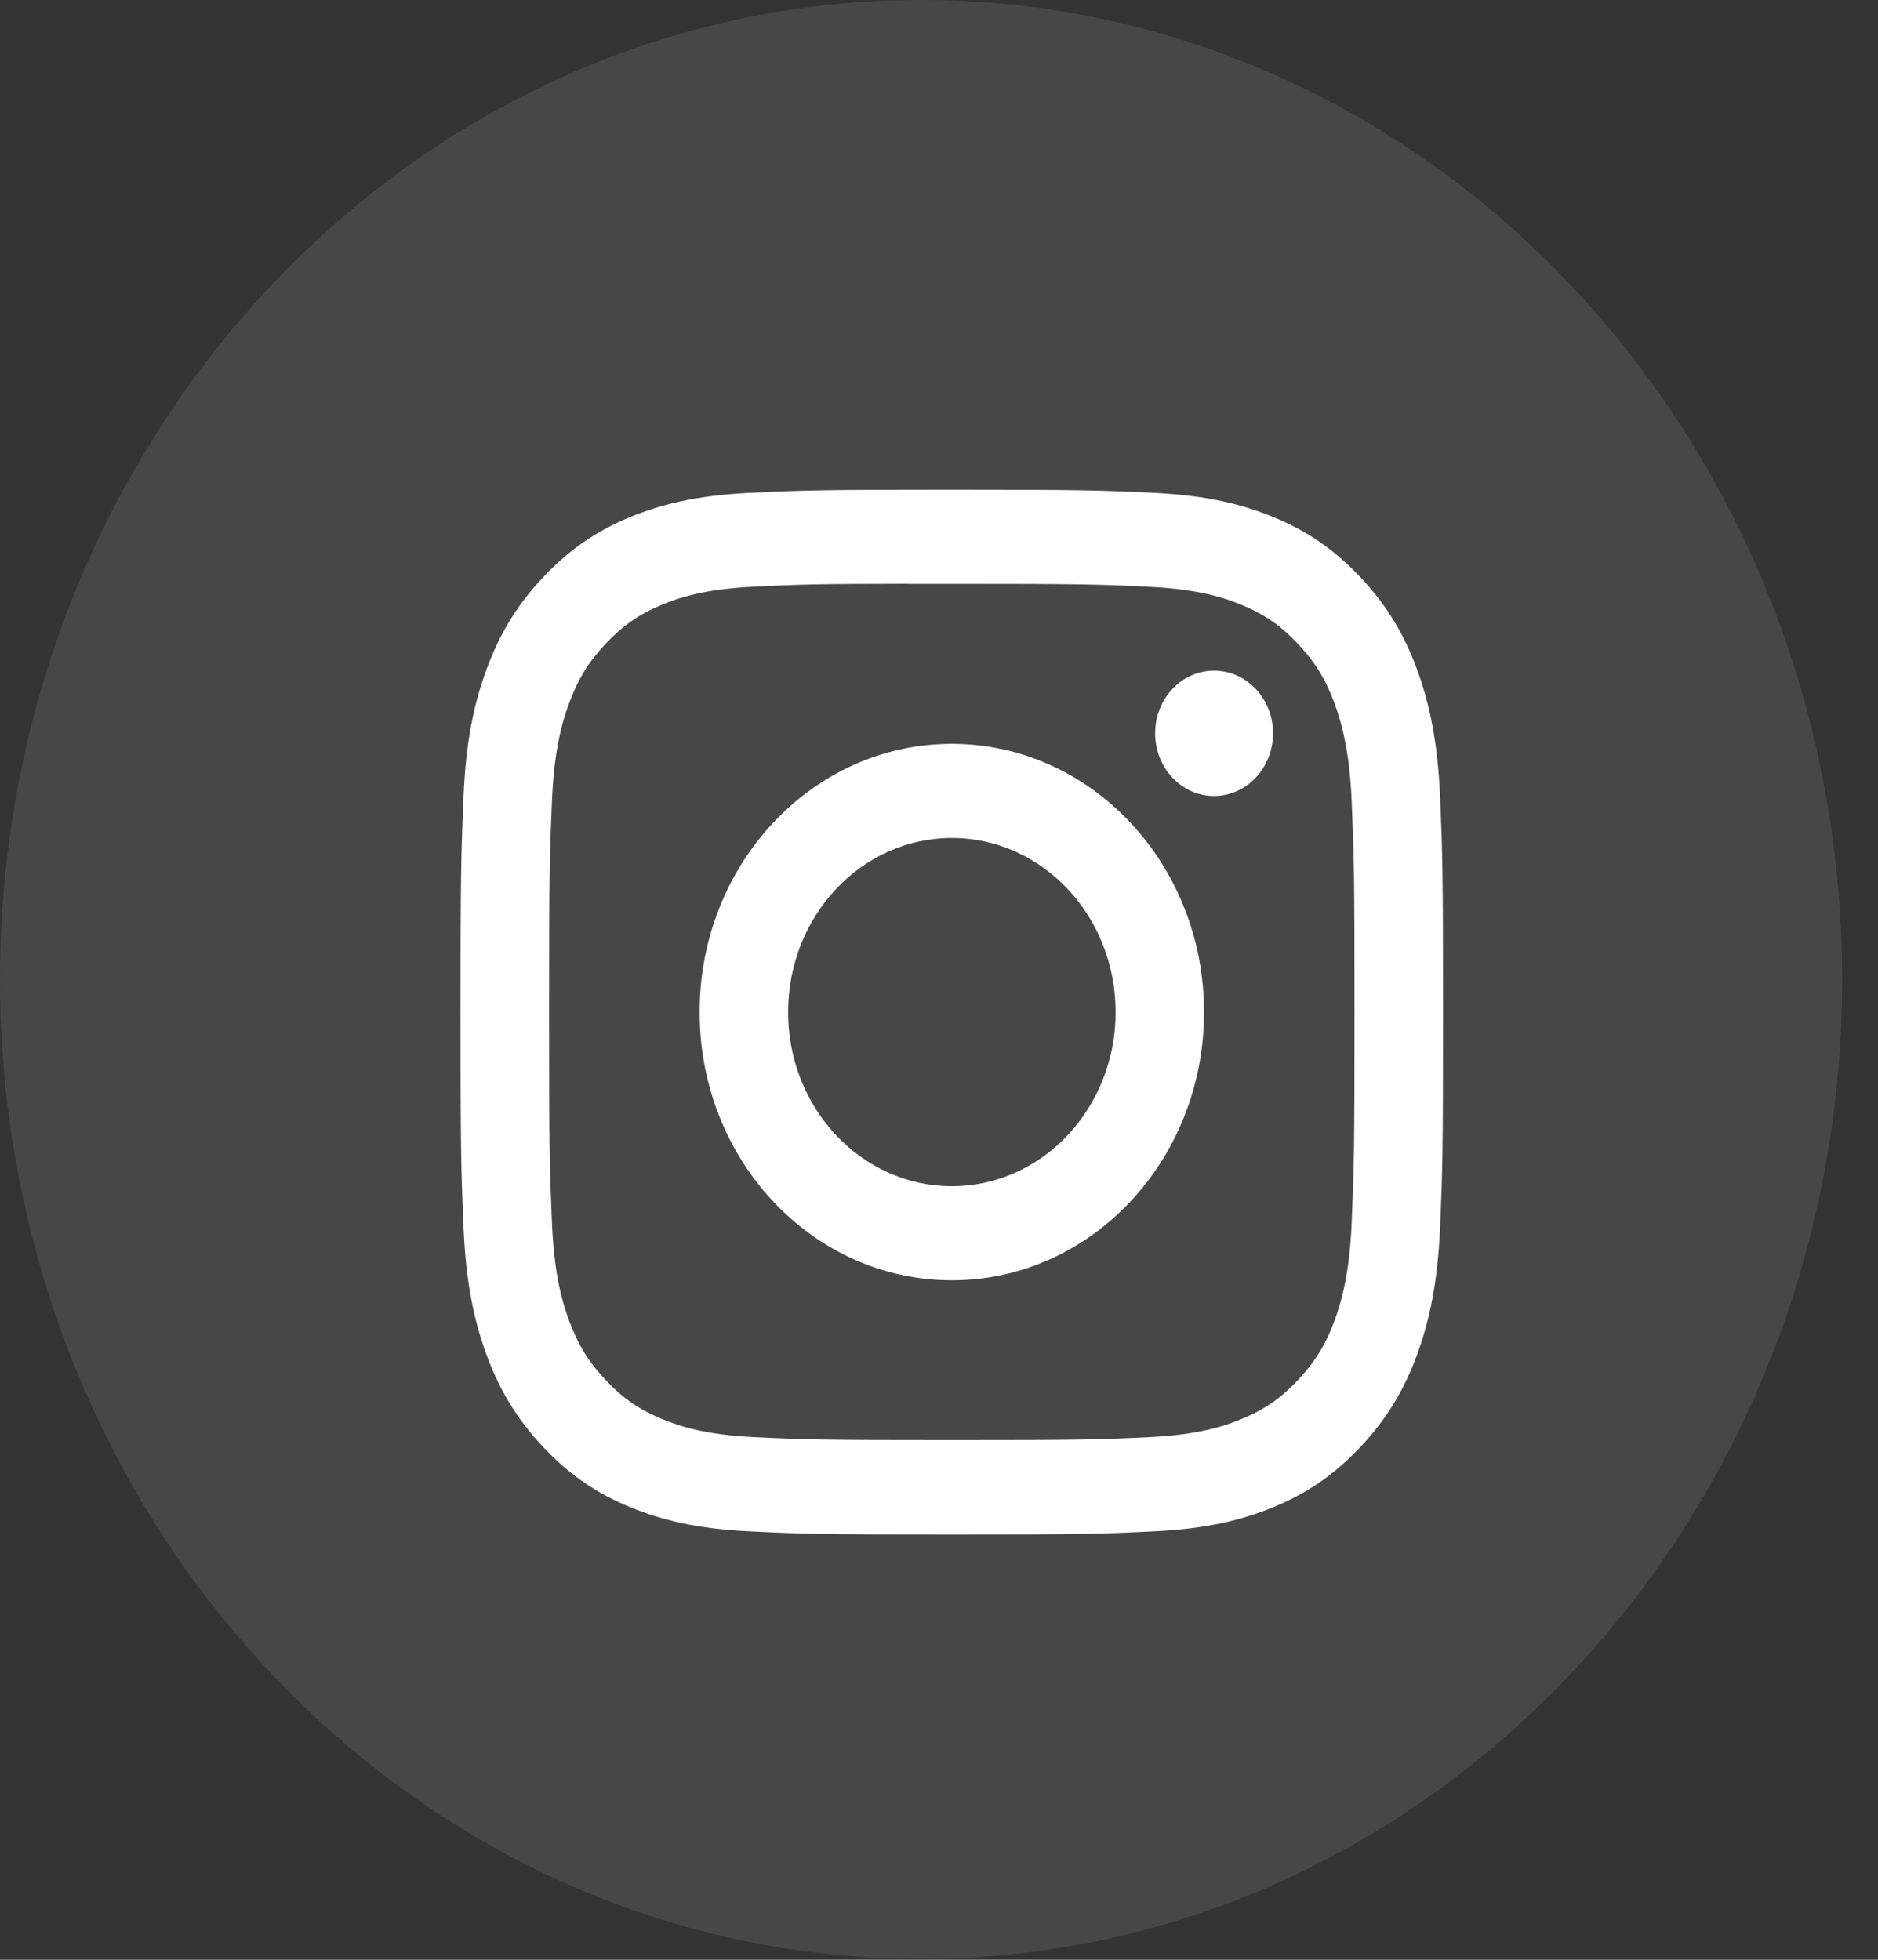 <svg width="23" height="24" viewBox="0 0 23 24" fill="none" xmlns="http://www.w3.org/2000/svg">
<rect x="0" y="0" width="23" height="24" fill="#333333" stroke="none"/>
<path fill-rule="evenodd" clip-rule="evenodd" d="M11.657 5.997C10.023 5.997 9.818 6.005 9.176 6.036C8.536 6.067 8.099 6.175 7.716 6.333C7.321 6.497 6.985 6.715 6.65 7.071C6.316 7.427 6.11 7.784 5.956 8.204C5.807 8.611 5.705 9.076 5.677 9.757C5.648 10.439 5.64 10.657 5.64 12.395C5.64 14.132 5.648 14.35 5.677 15.032C5.706 15.713 5.808 16.178 5.956 16.585C6.11 17.005 6.316 17.362 6.65 17.718C6.984 18.074 7.32 18.293 7.715 18.456C8.098 18.614 8.536 18.722 9.176 18.753C9.818 18.785 10.023 18.792 11.656 18.792C13.29 18.792 13.495 18.785 14.137 18.753C14.777 18.722 15.215 18.614 15.598 18.456C15.993 18.293 16.328 18.074 16.663 17.718C16.997 17.362 17.203 17.005 17.357 16.585C17.505 16.178 17.607 15.713 17.637 15.032C17.666 14.35 17.673 14.132 17.673 12.395C17.673 10.657 17.666 10.439 17.637 9.757C17.607 9.076 17.505 8.611 17.357 8.204C17.203 7.784 16.997 7.427 16.663 7.071C16.328 6.715 15.993 6.497 15.597 6.333C15.214 6.175 14.776 6.067 14.136 6.036C13.494 6.005 13.29 5.997 11.655 5.997H11.657ZM11.117 7.15C11.278 7.15 11.456 7.15 11.657 7.15C13.264 7.15 13.454 7.156 14.088 7.187C14.675 7.216 14.993 7.32 15.205 7.407C15.486 7.523 15.686 7.662 15.897 7.886C16.107 8.11 16.238 8.323 16.347 8.622C16.429 8.847 16.527 9.185 16.554 9.809C16.583 10.483 16.589 10.686 16.589 12.393C16.589 14.101 16.583 14.303 16.554 14.978C16.527 15.601 16.429 15.94 16.347 16.165C16.238 16.464 16.107 16.676 15.897 16.9C15.686 17.124 15.486 17.262 15.205 17.378C14.993 17.466 14.675 17.57 14.088 17.599C13.454 17.63 13.264 17.636 11.657 17.636C10.051 17.636 9.86 17.63 9.226 17.599C8.639 17.57 8.321 17.466 8.109 17.378C7.828 17.262 7.628 17.124 7.417 16.9C7.206 16.676 7.076 16.463 6.967 16.165C6.884 15.939 6.786 15.601 6.76 14.977C6.731 14.303 6.725 14.1 6.725 12.392C6.725 10.683 6.731 10.482 6.76 9.807C6.786 9.184 6.884 8.845 6.967 8.62C7.076 8.321 7.206 8.108 7.417 7.884C7.628 7.66 7.828 7.521 8.109 7.405C8.321 7.317 8.639 7.213 9.226 7.185C9.781 7.158 9.996 7.15 11.117 7.149V7.15ZM14.869 8.213C14.47 8.213 14.147 8.556 14.147 8.98C14.147 9.404 14.47 9.748 14.869 9.748C15.267 9.748 15.591 9.404 15.591 8.98C15.591 8.556 15.267 8.213 14.869 8.213ZM11.657 9.109C9.951 9.109 8.568 10.581 8.568 12.395C8.568 14.209 9.951 15.679 11.657 15.679C13.364 15.679 14.746 14.209 14.746 12.395C14.746 10.581 13.364 9.109 11.657 9.109ZM11.657 10.262C12.765 10.262 13.663 11.217 13.663 12.395C13.663 13.572 12.765 14.527 11.657 14.527C10.55 14.527 9.652 13.572 9.652 12.395C9.652 11.217 10.55 10.262 11.657 10.262Z" fill="white"/>
<path opacity="0.1" fill-rule="evenodd" clip-rule="evenodd" d="M0 11.995C0 5.37 5.051 0 11.281 0C17.511 0 22.561 5.37 22.561 11.995C22.561 18.619 17.511 23.99 11.281 23.99C5.051 23.99 0 18.619 0 11.995Z" fill="white"/>
</svg>
